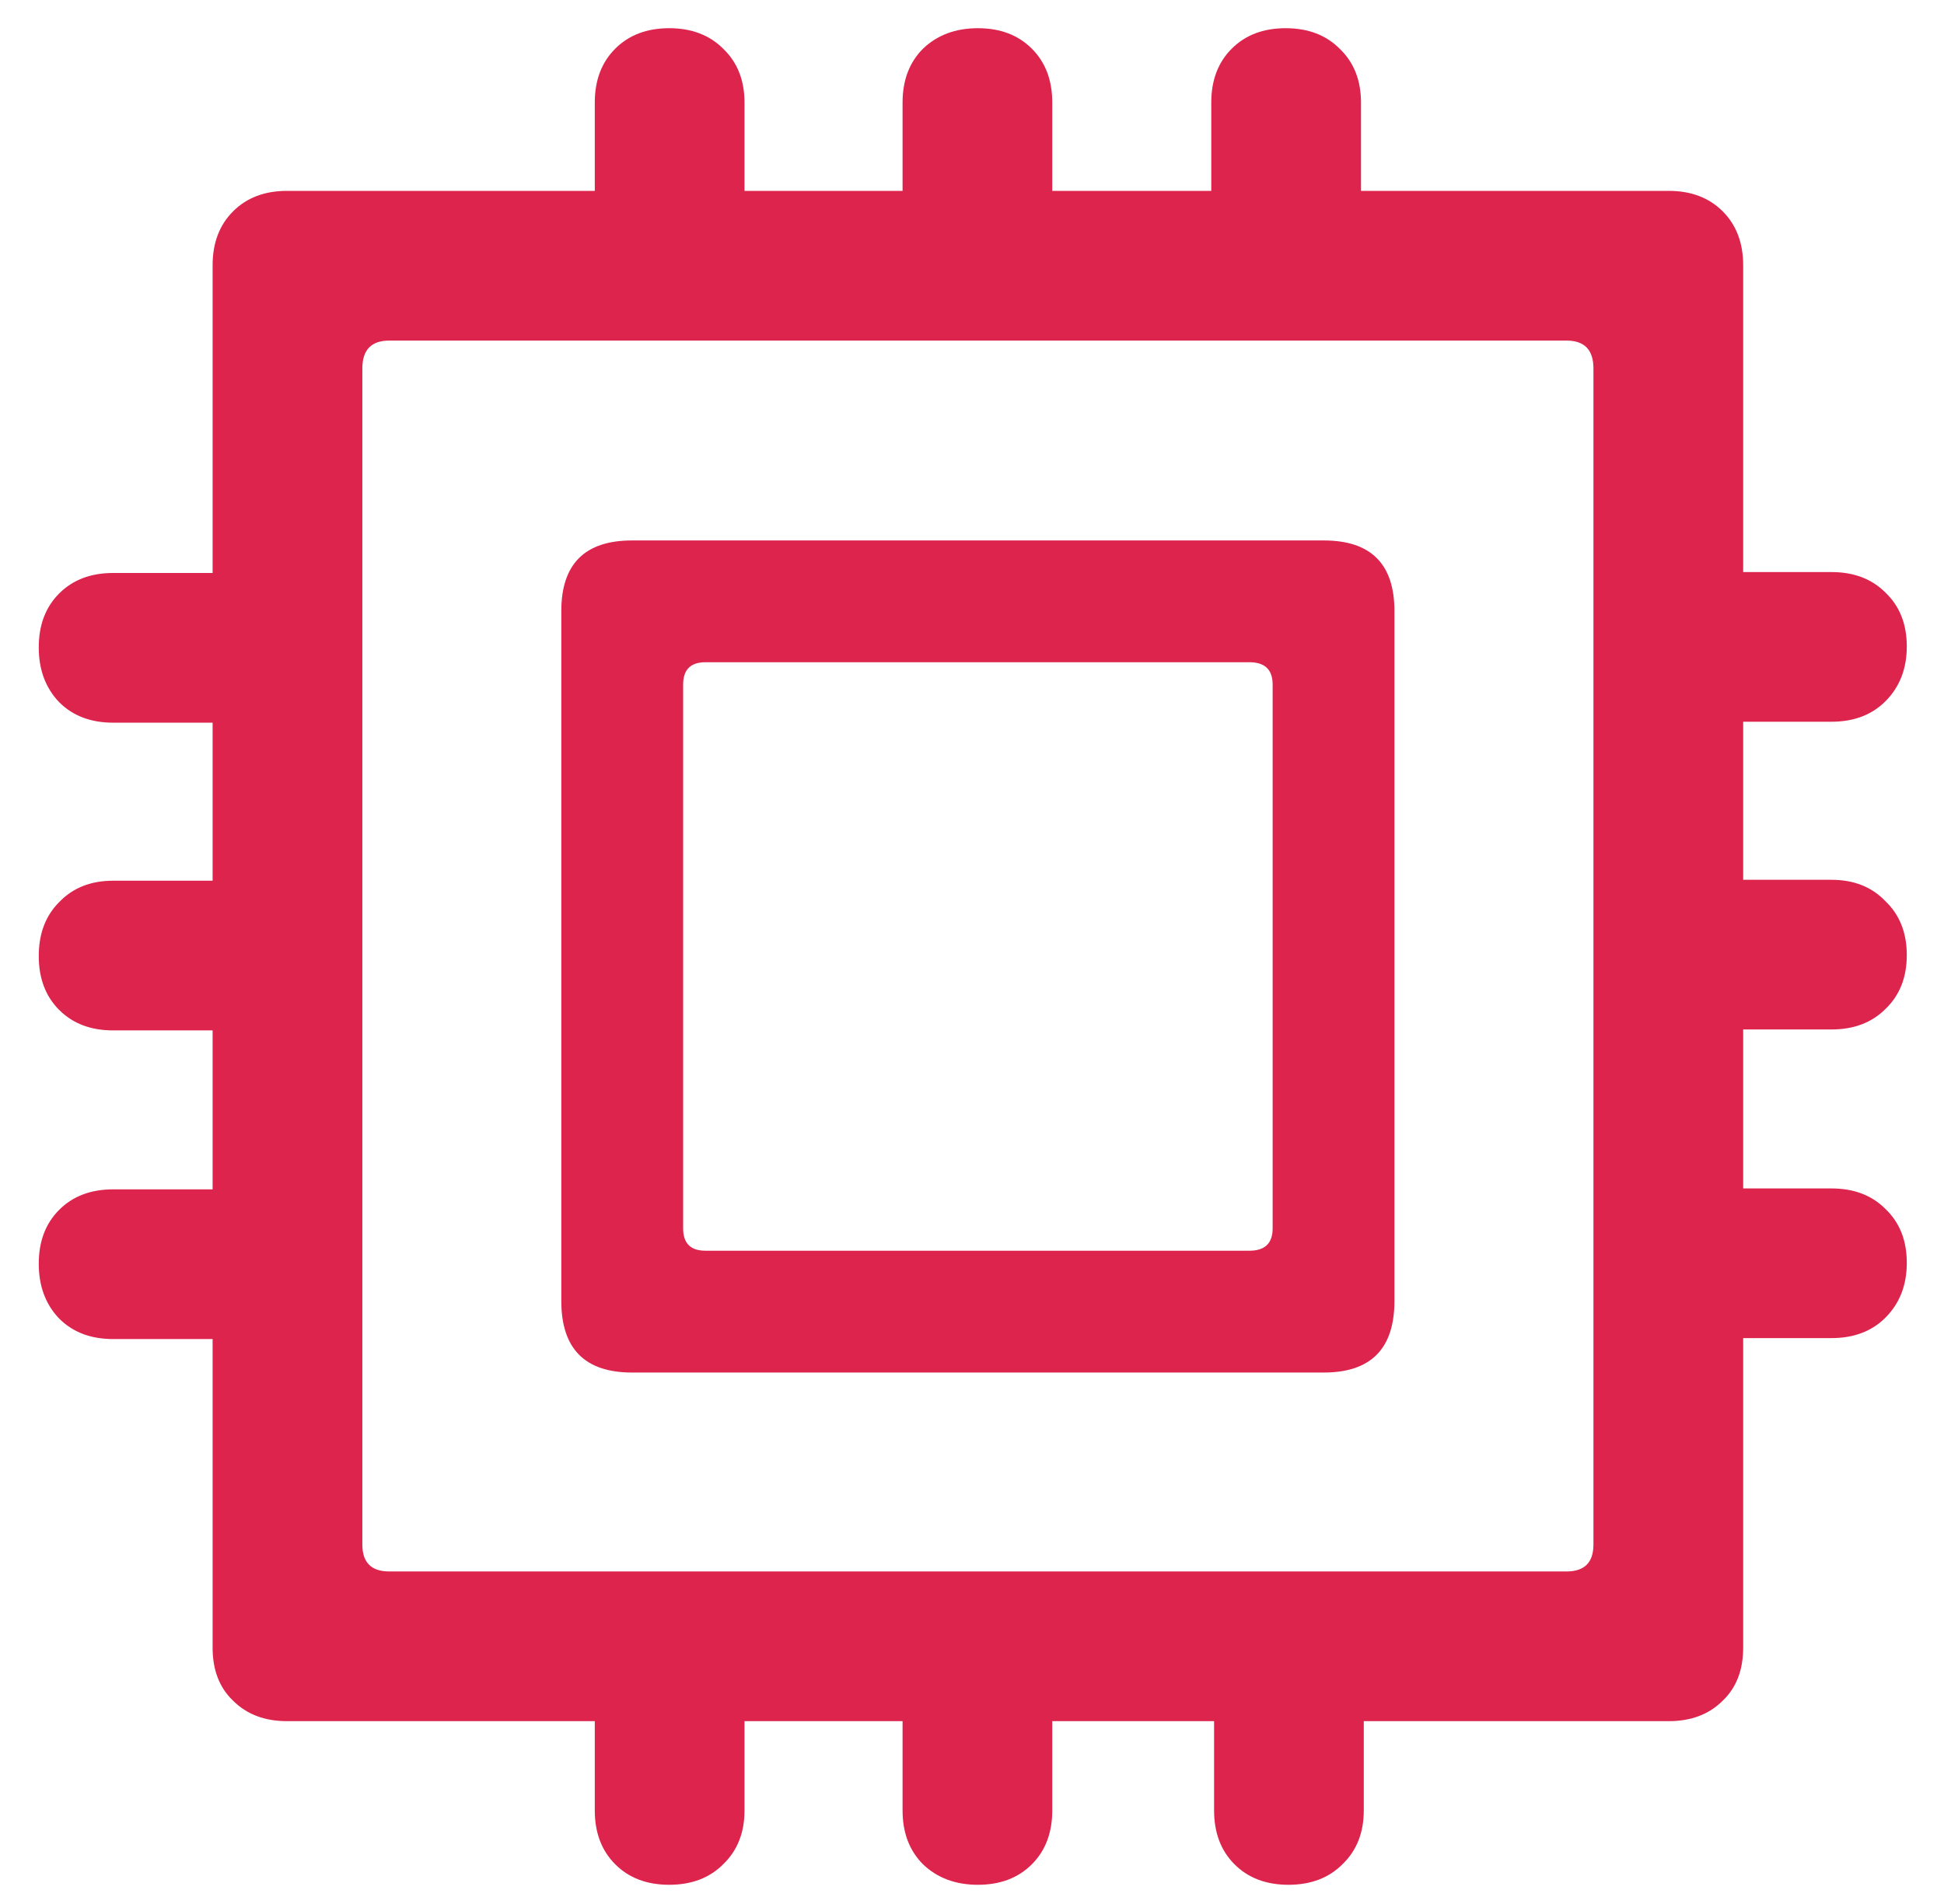 <svg width="49" height="48" viewBox="0 0 49 48" fill="none" xmlns="http://www.w3.org/2000/svg">
<path d="M15.93 34.602H33.367C34.555 34.602 35.148 34 35.148 32.797V15.406C35.148 14.219 34.555 13.625 33.367 13.625H15.93C14.742 13.625 14.148 14.219 14.148 15.406V32.797C14.148 34 14.742 34.602 15.93 34.602ZM17.781 31.531C17.406 31.531 17.219 31.344 17.219 30.969V17.258C17.219 16.883 17.406 16.695 17.781 16.695H31.492C31.883 16.695 32.078 16.883 32.078 17.258V30.969C32.078 31.344 31.883 31.531 31.492 31.531H17.781ZM7.234 43.391H42.062C42.625 43.391 43.078 43.219 43.422 42.875C43.766 42.547 43.938 42.102 43.938 41.539V6.688C43.938 6.125 43.766 5.672 43.422 5.328C43.078 4.984 42.625 4.812 42.062 4.812H7.234C6.672 4.812 6.219 4.984 5.875 5.328C5.531 5.672 5.359 6.125 5.359 6.688V41.539C5.359 42.102 5.531 42.547 5.875 42.875C6.219 43.219 6.672 43.391 7.234 43.391ZM9.812 39.617C9.359 39.617 9.133 39.391 9.133 38.938V9.289C9.133 8.82 9.359 8.586 9.812 8.586H39.484C39.938 8.586 40.164 8.82 40.164 9.289V38.938C40.164 39.391 39.938 39.617 39.484 39.617H9.812ZM18.766 40.227H14.992V45.641C14.992 46.203 15.164 46.656 15.508 47C15.852 47.344 16.305 47.516 16.867 47.516C17.43 47.516 17.883 47.344 18.227 47C18.586 46.656 18.766 46.203 18.766 45.641V40.227ZM26.523 40.227H22.75V45.641C22.75 46.203 22.922 46.656 23.266 47C23.625 47.344 24.086 47.516 24.648 47.516C25.211 47.516 25.664 47.344 26.008 47C26.352 46.656 26.523 46.203 26.523 45.641V40.227ZM34.375 40.227H30.602V45.641C30.602 46.203 30.773 46.656 31.117 47C31.461 47.344 31.914 47.516 32.477 47.516C33.039 47.516 33.492 47.344 33.836 47C34.195 46.656 34.375 46.203 34.375 45.641V40.227ZM40.75 29.961V33.734H46.164C46.727 33.734 47.18 33.562 47.523 33.219C47.883 32.859 48.062 32.398 48.062 31.836C48.062 31.273 47.883 30.82 47.523 30.477C47.18 30.133 46.727 29.961 46.164 29.961H40.75ZM40.75 22.18V25.953H46.164C46.727 25.953 47.18 25.781 47.523 25.438C47.883 25.094 48.062 24.641 48.062 24.078C48.062 23.516 47.883 23.062 47.523 22.719C47.18 22.359 46.727 22.18 46.164 22.18H40.75ZM40.75 14.422V18.195H46.164C46.727 18.195 47.18 18.023 47.523 17.68C47.883 17.32 48.062 16.859 48.062 16.297C48.062 15.734 47.883 15.281 47.523 14.938C47.18 14.594 46.727 14.422 46.164 14.422H40.75ZM30.531 8H34.305V2.586C34.305 2.023 34.125 1.57 33.766 1.227C33.422 0.883 32.969 0.711 32.406 0.711C31.844 0.711 31.391 0.883 31.047 1.227C30.703 1.57 30.531 2.023 30.531 2.586V8ZM22.75 8H26.523V2.586C26.523 2.023 26.352 1.57 26.008 1.227C25.664 0.883 25.211 0.711 24.648 0.711C24.086 0.711 23.625 0.883 23.266 1.227C22.922 1.57 22.75 2.023 22.75 2.586V8ZM14.992 8H18.766V2.586C18.766 2.023 18.586 1.57 18.227 1.227C17.883 0.883 17.43 0.711 16.867 0.711C16.305 0.711 15.852 0.883 15.508 1.227C15.164 1.57 14.992 2.023 14.992 2.586V8ZM8.523 18.219V14.445H2.852C2.289 14.445 1.836 14.617 1.492 14.961C1.148 15.305 0.977 15.758 0.977 16.32C0.977 16.883 1.148 17.344 1.492 17.703C1.836 18.047 2.289 18.219 2.852 18.219H8.523ZM8.523 25.977V22.203H2.852C2.289 22.203 1.836 22.383 1.492 22.742C1.148 23.086 0.977 23.539 0.977 24.102C0.977 24.664 1.148 25.117 1.492 25.461C1.836 25.805 2.289 25.977 2.852 25.977H8.523ZM8.523 33.758V29.984H2.852C2.289 29.984 1.836 30.156 1.492 30.5C1.148 30.844 0.977 31.297 0.977 31.859C0.977 32.422 1.148 32.883 1.492 33.242C1.836 33.586 2.289 33.758 2.852 33.758H8.523Z" fill="#DC244C"/>
</svg>

